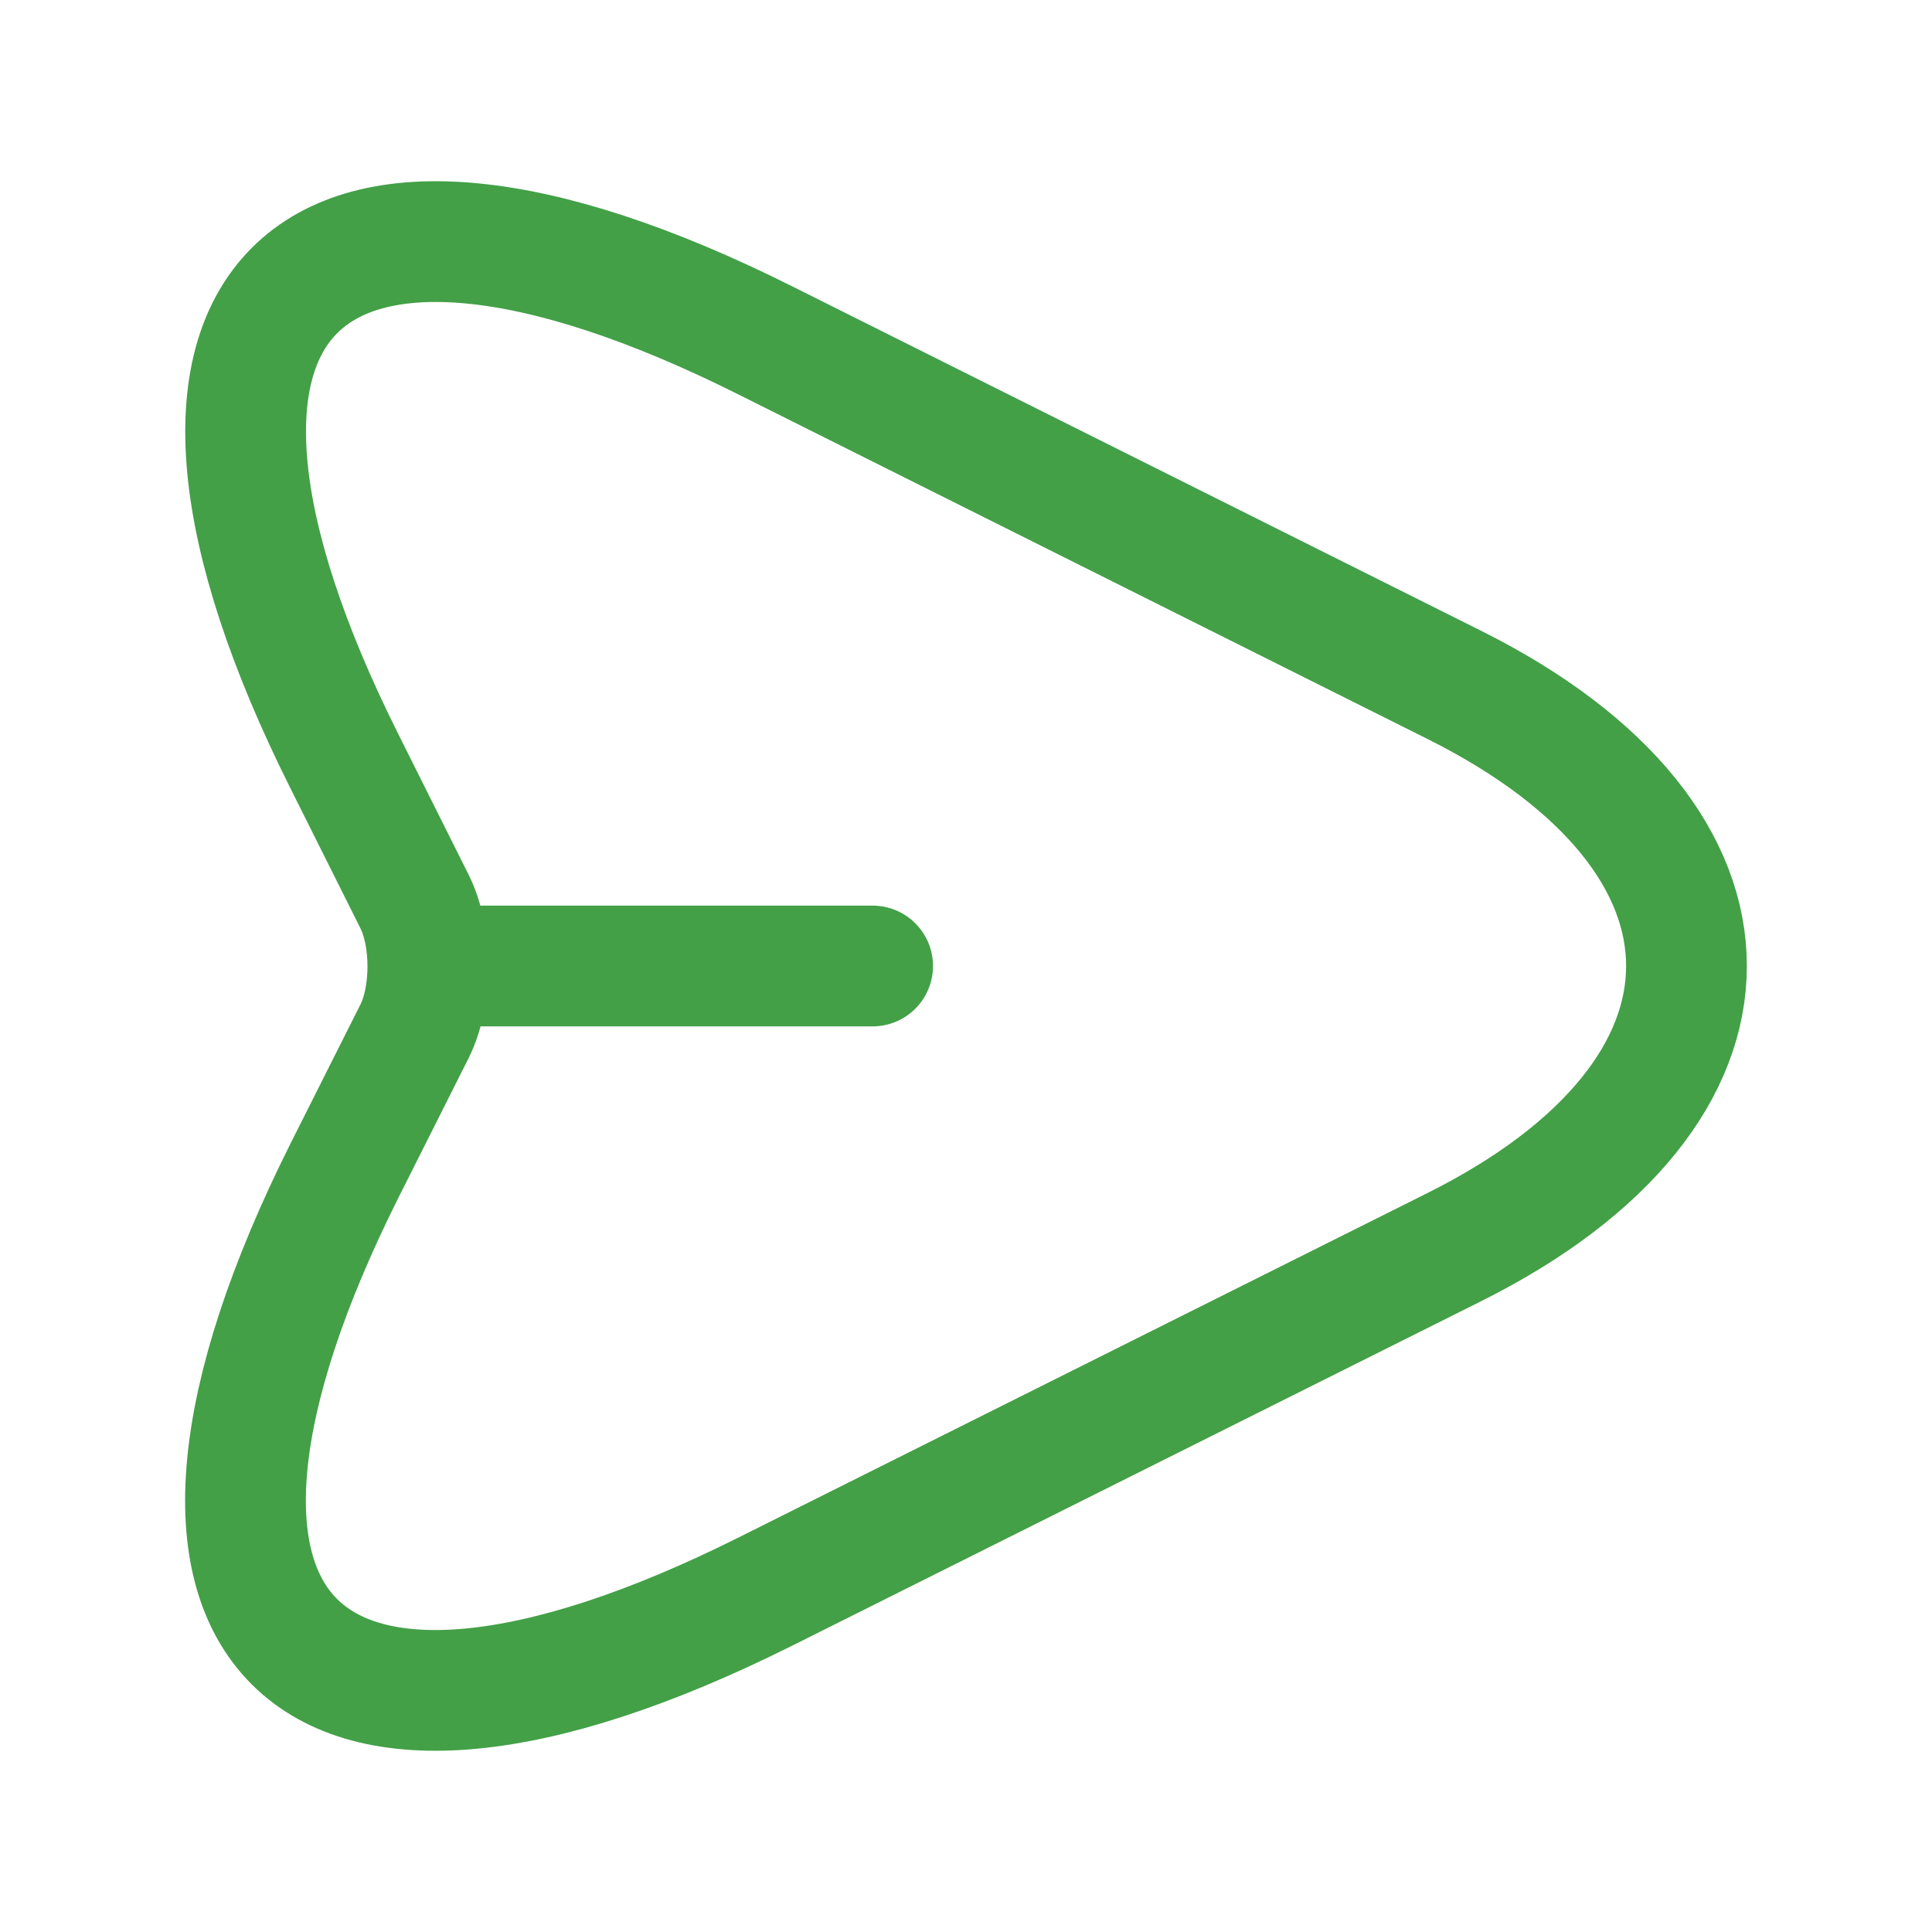 <svg width="24" height="24" viewBox="0 0 24 24" fill="none" xmlns="http://www.w3.org/2000/svg">
<path d="M9.51 4.23L18.07 8.51C21.91 10.43 21.91 13.57 18.07 15.49L9.51 19.77C3.75 22.65 1.4 20.29 4.28 14.54L5.15 12.81C5.37 12.37 5.37 11.64 5.15 11.2L4.28 9.46C1.4 3.71 3.76 1.35 9.51 4.23Z" stroke="#43A047" stroke-width="1.5" stroke-linecap="round" stroke-linejoin="round"/>
<path d="M5.44 12H10.84" stroke="#43A047" stroke-width="1.5" stroke-linecap="round" stroke-linejoin="round"/>
</svg>
